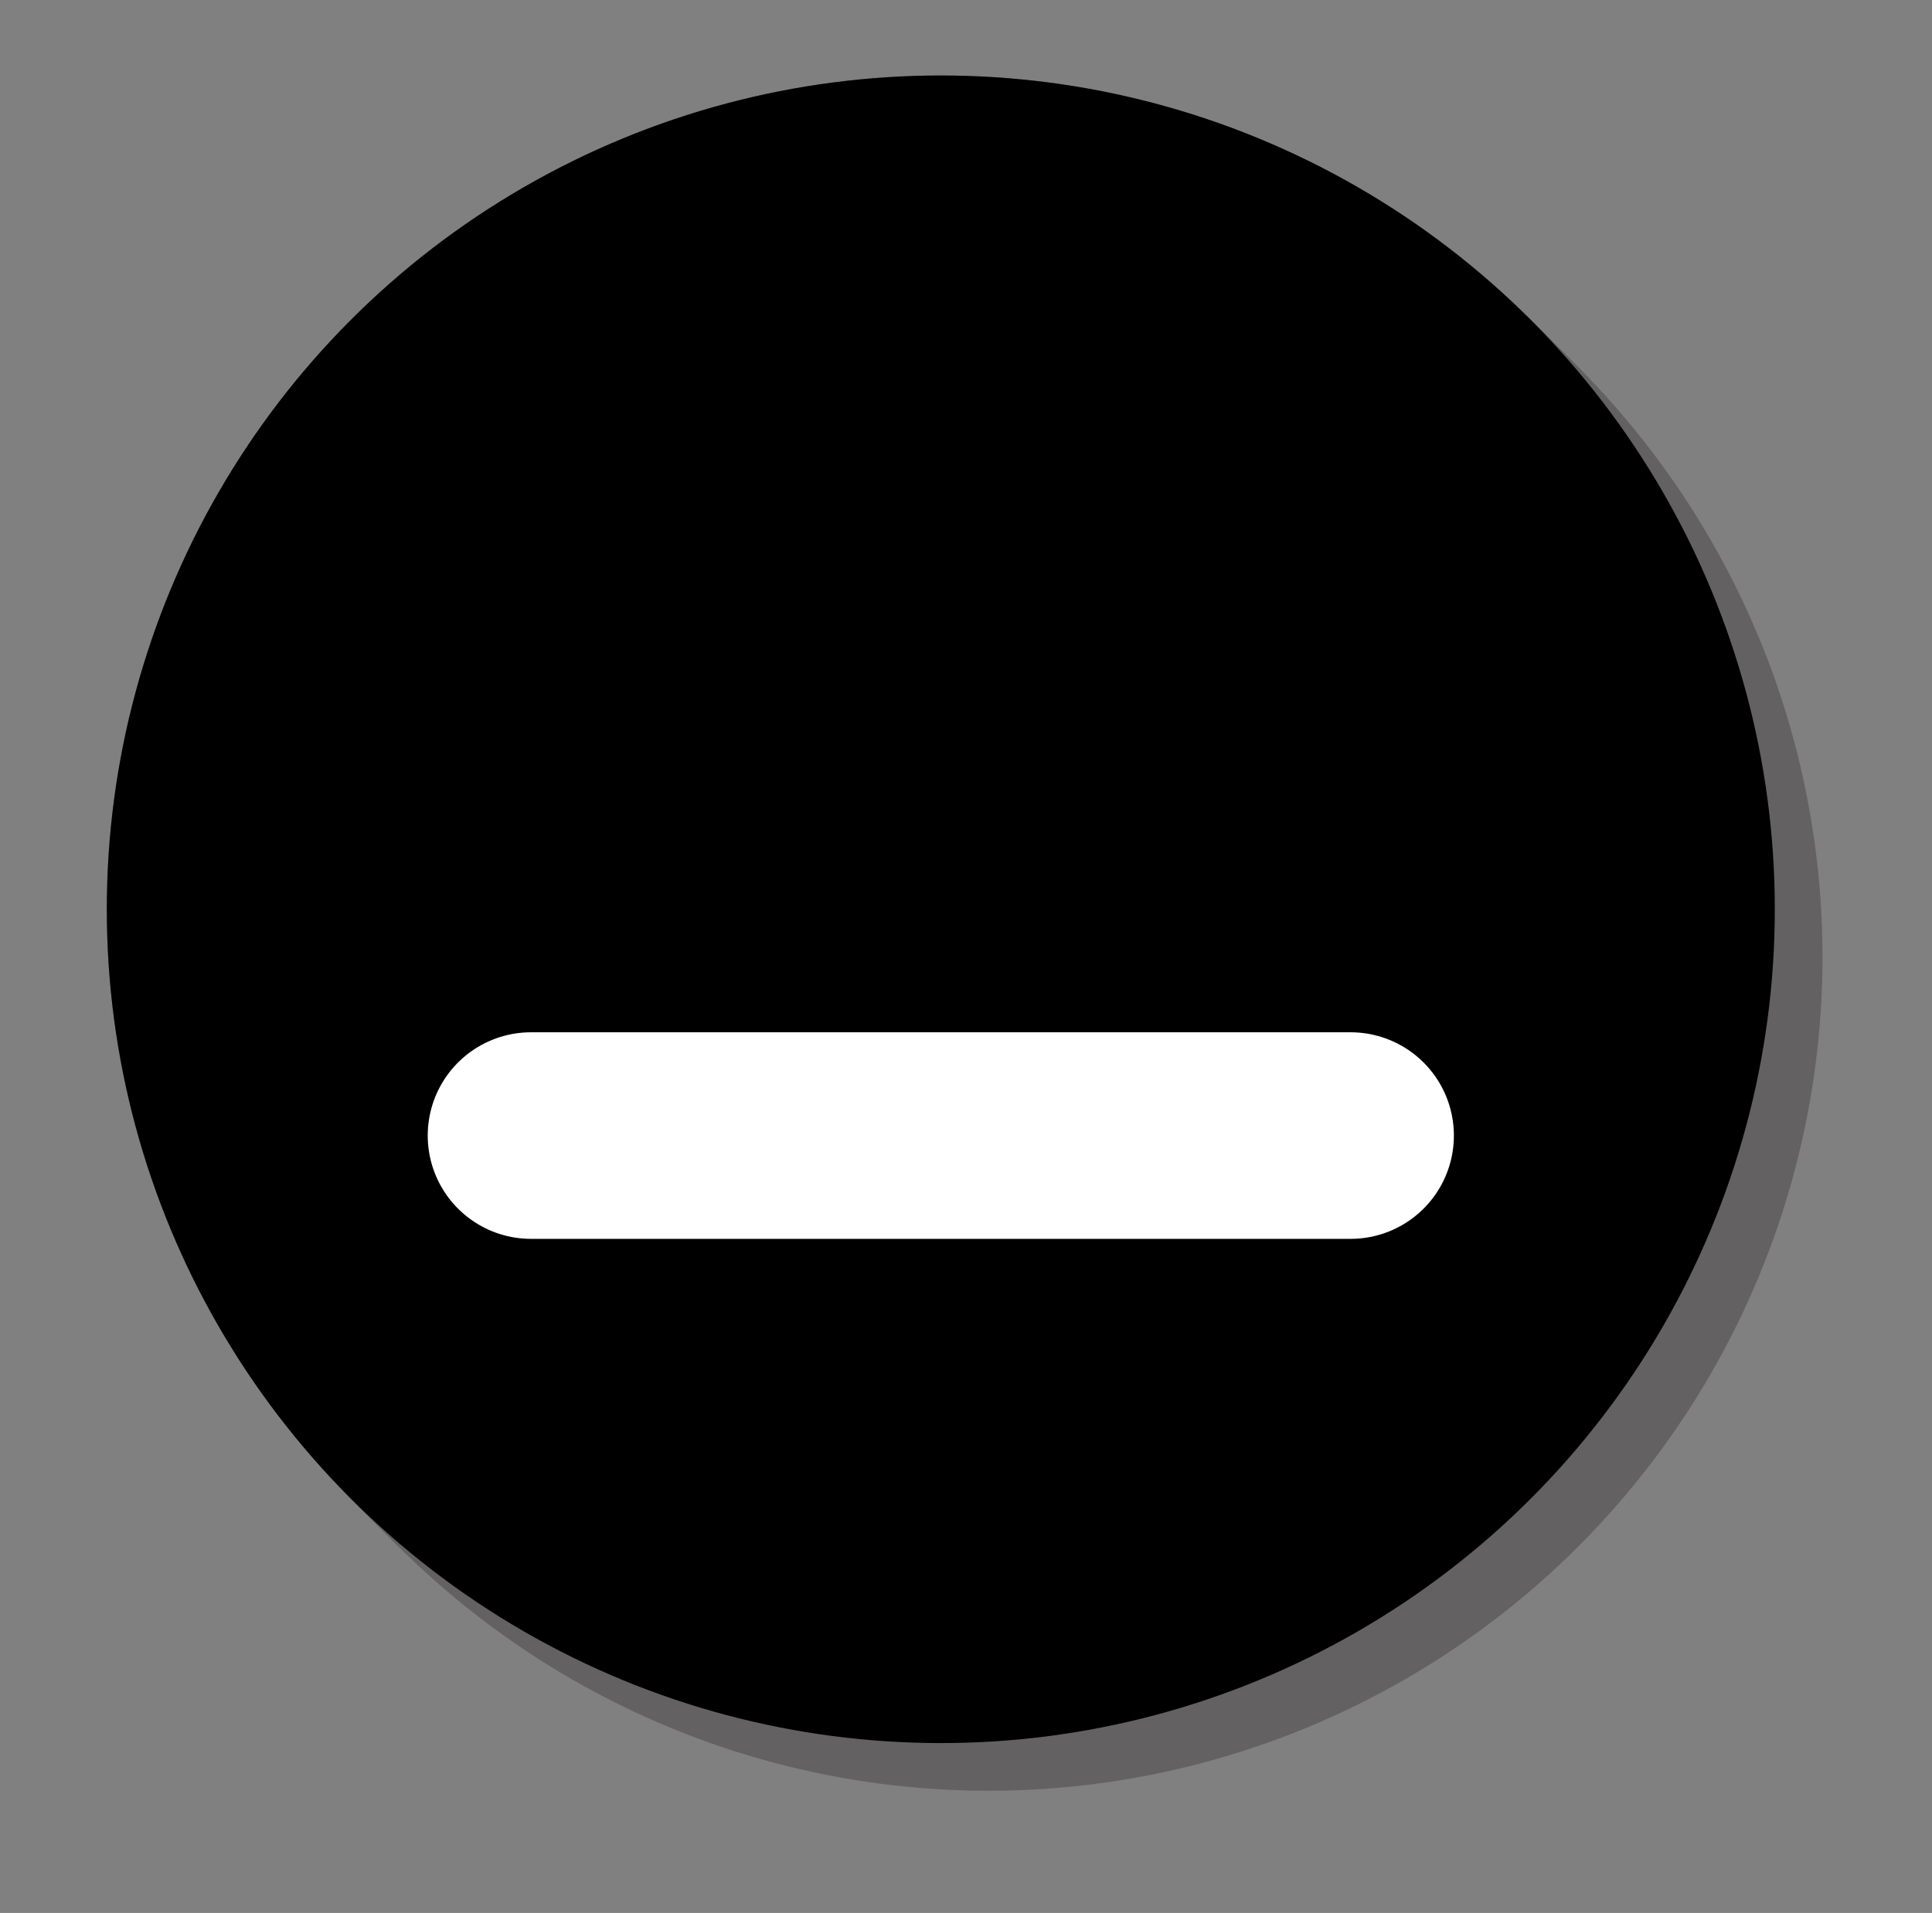 <?xml version="1.0" encoding="UTF-8"?>
<svg id="Layer_2_copy_5" data-name="Layer 2 copy 5" xmlns="http://www.w3.org/2000/svg" viewBox="0 0 121.55 120.38">
  <rect x="0" y="0" width="121.55" height="120.38" fill="#808080" stroke="none"/>
  <defs>
    <style>
      .cls-1 {
        opacity: .75;
      }

      .cls-2 {
        stroke-width: 13px;
      }

      .cls-2, .cls-3 {
        fill: none;
        stroke: #fff;
        stroke-linecap: round;
        stroke-miterlimit: 10;
      }

      .cls-3 {
        stroke-width: 10px;
      }

      .cls-4 {
        fill: #5a5757;
      }
    </style>
  </defs>
  <g class="cls-1">
    <g>
      <circle class="cls-4" cx="62.19" cy="60.22" r="52.47"/>
      <line class="cls-3" x1="37.71" y1="35.74" x2="86.68" y2="84.71"/>
      <line class="cls-3" x1="86.68" y1="35.74" x2="37.71" y2="84.71"/>
    </g>
    <g>
      <circle class="cls-4" cx="62.09" cy="60.12" r="52.47"/>
      <line class="cls-3" x1="37.61" y1="35.64" x2="86.58" y2="84.61"/>
      <line class="cls-3" x1="86.58" y1="35.64" x2="37.61" y2="84.61"/>
    </g>
    <g>
      <circle class="cls-4" cx="61.99" cy="60.02" r="52.47"/>
      <line class="cls-3" x1="37.51" y1="35.54" x2="86.48" y2="84.51"/>
      <line class="cls-3" x1="86.48" y1="35.54" x2="37.51" y2="84.51"/>
    </g>
    <g>
      <circle class="cls-4" cx="61.89" cy="59.92" r="52.47"/>
      <line class="cls-3" x1="37.41" y1="35.44" x2="86.38" y2="84.41"/>
      <line class="cls-3" x1="86.38" y1="35.44" x2="37.41" y2="84.41"/>
    </g>
    <g>
      <circle class="cls-4" cx="61.79" cy="59.82" r="52.47"/>
      <line class="cls-3" x1="37.31" y1="35.34" x2="86.28" y2="84.31"/>
      <line class="cls-3" x1="86.28" y1="35.34" x2="37.31" y2="84.31"/>
    </g>
    <g>
      <circle class="cls-4" cx="61.69" cy="59.72" r="52.47"/>
      <line class="cls-3" x1="37.21" y1="35.24" x2="86.18" y2="84.21"/>
      <line class="cls-3" x1="86.18" y1="35.24" x2="37.21" y2="84.21"/>
    </g>
    <g>
      <circle class="cls-4" cx="61.59" cy="59.62" r="52.47"/>
      <line class="cls-3" x1="37.11" y1="35.14" x2="86.08" y2="84.11"/>
      <line class="cls-3" x1="86.08" y1="35.14" x2="37.11" y2="84.11"/>
    </g>
    <g>
      <circle class="cls-4" cx="61.49" cy="59.52" r="52.47"/>
      <line class="cls-3" x1="37.01" y1="35.04" x2="85.98" y2="84.01"/>
      <line class="cls-3" x1="85.98" y1="35.04" x2="37.01" y2="84.01"/>
    </g>
    <g>
      <circle class="cls-4" cx="61.39" cy="59.42" r="52.47"/>
      <line class="cls-3" x1="36.91" y1="34.94" x2="85.88" y2="83.91"/>
      <line class="cls-3" x1="85.88" y1="34.94" x2="36.91" y2="83.91"/>
    </g>
    <g>
      <circle class="cls-4" cx="61.29" cy="59.32" r="52.47"/>
      <line class="cls-3" x1="36.81" y1="34.84" x2="85.78" y2="83.81"/>
      <line class="cls-3" x1="85.78" y1="34.84" x2="36.81" y2="83.81"/>
    </g>
    <g>
      <circle class="cls-4" cx="61.19" cy="59.22" r="52.47"/>
      <line class="cls-3" x1="36.71" y1="34.74" x2="85.68" y2="83.71"/>
      <line class="cls-3" x1="85.68" y1="34.74" x2="36.71" y2="83.71"/>
    </g>
    <g>
      <circle class="cls-4" cx="61.09" cy="59.12" r="52.47"/>
      <line class="cls-3" x1="36.61" y1="34.64" x2="85.58" y2="83.61"/>
      <line class="cls-3" x1="85.58" y1="34.64" x2="36.61" y2="83.61"/>
    </g>
    <g>
      <circle class="cls-4" cx="60.99" cy="59.02" r="52.47"/>
      <line class="cls-3" x1="36.51" y1="34.54" x2="85.48" y2="83.51"/>
      <line class="cls-3" x1="85.48" y1="34.54" x2="36.51" y2="83.51"/>
    </g>
    <g>
      <circle class="cls-4" cx="60.89" cy="58.92" r="52.47"/>
      <line class="cls-3" x1="36.41" y1="34.44" x2="85.38" y2="83.41"/>
      <line class="cls-3" x1="85.38" y1="34.44" x2="36.41" y2="83.41"/>
    </g>
    <g>
      <circle class="cls-4" cx="60.79" cy="58.82" r="52.47"/>
      <line class="cls-3" x1="36.31" y1="34.34" x2="85.28" y2="83.31"/>
      <line class="cls-3" x1="85.28" y1="34.34" x2="36.31" y2="83.31"/>
    </g>
    <g>
      <circle class="cls-4" cx="60.69" cy="58.72" r="52.47"/>
      <line class="cls-3" x1="36.21" y1="34.24" x2="85.18" y2="83.21"/>
      <line class="cls-3" x1="85.18" y1="34.24" x2="36.21" y2="83.21"/>
    </g>
    <g>
      <circle class="cls-4" cx="60.59" cy="58.62" r="52.47"/>
      <line class="cls-3" x1="36.11" y1="34.14" x2="85.08" y2="83.11"/>
      <line class="cls-3" x1="85.08" y1="34.14" x2="36.11" y2="83.11"/>
    </g>
    <g>
      <circle class="cls-4" cx="60.49" cy="58.52" r="52.47"/>
      <line class="cls-3" x1="36.01" y1="34.04" x2="84.98" y2="83.01"/>
      <line class="cls-3" x1="84.98" y1="34.04" x2="36.01" y2="83.01"/>
    </g>
    <g>
      <circle class="cls-4" cx="60.39" cy="58.42" r="52.47"/>
      <line class="cls-3" x1="35.91" y1="33.94" x2="84.88" y2="82.91"/>
      <line class="cls-3" x1="84.88" y1="33.94" x2="35.91" y2="82.91"/>
    </g>
    <g>
      <circle class="cls-4" cx="60.29" cy="58.32" r="52.47"/>
      <line class="cls-3" x1="35.81" y1="33.84" x2="84.78" y2="82.81"/>
      <line class="cls-3" x1="84.78" y1="33.84" x2="35.81" y2="82.81"/>
    </g>
    <g>
      <circle class="cls-4" cx="60.19" cy="58.22" r="52.47"/>
      <line class="cls-3" x1="35.71" y1="33.74" x2="84.68" y2="82.71"/>
      <line class="cls-3" x1="84.68" y1="33.74" x2="35.71" y2="82.71"/>
    </g>
    <g>
      <circle class="cls-4" cx="60.09" cy="58.12" r="52.47"/>
      <line class="cls-3" x1="35.61" y1="33.64" x2="84.58" y2="82.61"/>
      <line class="cls-3" x1="84.58" y1="33.64" x2="35.61" y2="82.61"/>
    </g>
    <g>
      <circle class="cls-4" cx="59.99" cy="58.02" r="52.47"/>
      <line class="cls-3" x1="35.51" y1="33.54" x2="84.48" y2="82.51"/>
      <line class="cls-3" x1="84.48" y1="33.54" x2="35.51" y2="82.51"/>
    </g>
    <g>
      <circle class="cls-4" cx="59.89" cy="57.92" r="52.47"/>
      <line class="cls-3" x1="35.41" y1="33.44" x2="84.38" y2="82.41"/>
      <line class="cls-3" x1="84.38" y1="33.44" x2="35.41" y2="82.41"/>
    </g>
    <g>
      <circle class="cls-4" cx="59.79" cy="57.82" r="52.47"/>
      <line class="cls-3" x1="35.31" y1="33.34" x2="84.28" y2="82.31"/>
      <line class="cls-3" x1="84.28" y1="33.34" x2="35.31" y2="82.31"/>
    </g>
    <g>
      <circle class="cls-4" cx="59.69" cy="57.72" r="52.47"/>
      <line class="cls-3" x1="35.21" y1="33.24" x2="84.18" y2="82.21"/>
      <line class="cls-3" x1="84.18" y1="33.24" x2="35.21" y2="82.21"/>
    </g>
    <g>
      <circle class="cls-4" cx="59.59" cy="57.62" r="52.47"/>
      <line class="cls-3" x1="35.11" y1="33.14" x2="84.08" y2="82.11"/>
      <line class="cls-3" x1="84.08" y1="33.14" x2="35.11" y2="82.11"/>
    </g>
    <g>
      <circle class="cls-4" cx="59.49" cy="57.52" r="52.47"/>
      <line class="cls-3" x1="35.01" y1="33.04" x2="83.98" y2="82.01"/>
      <line class="cls-3" x1="83.98" y1="33.04" x2="35.01" y2="82.01"/>
    </g>
    <g>
      <circle class="cls-4" cx="59.39" cy="57.42" r="52.47"/>
      <line class="cls-3" x1="34.91" y1="32.94" x2="83.88" y2="81.91"/>
      <line class="cls-3" x1="83.88" y1="32.94" x2="34.91" y2="81.91"/>
    </g>
    <g>
      <circle class="cls-4" cx="59.29" cy="57.32" r="52.47"/>
      <line class="cls-3" x1="34.81" y1="32.84" x2="83.78" y2="81.81"/>
      <line class="cls-3" x1="83.78" y1="32.84" x2="34.81" y2="81.81"/>
    </g>
    <g>
      <circle class="cls-4" cx="59.19" cy="57.22" r="52.47"/>
      <line class="cls-3" x1="34.71" y1="32.74" x2="83.68" y2="81.71"/>
      <line class="cls-3" x1="83.68" y1="32.74" x2="34.71" y2="81.71"/>
    </g>
  </g>
  <g>
    <circle cx="59.19" cy="57.22" r="52.47"/>
    <line class="cls-2" x1="33.41" y1="71.46" x2="84.97" y2="71.46"/>
  </g>
</svg>